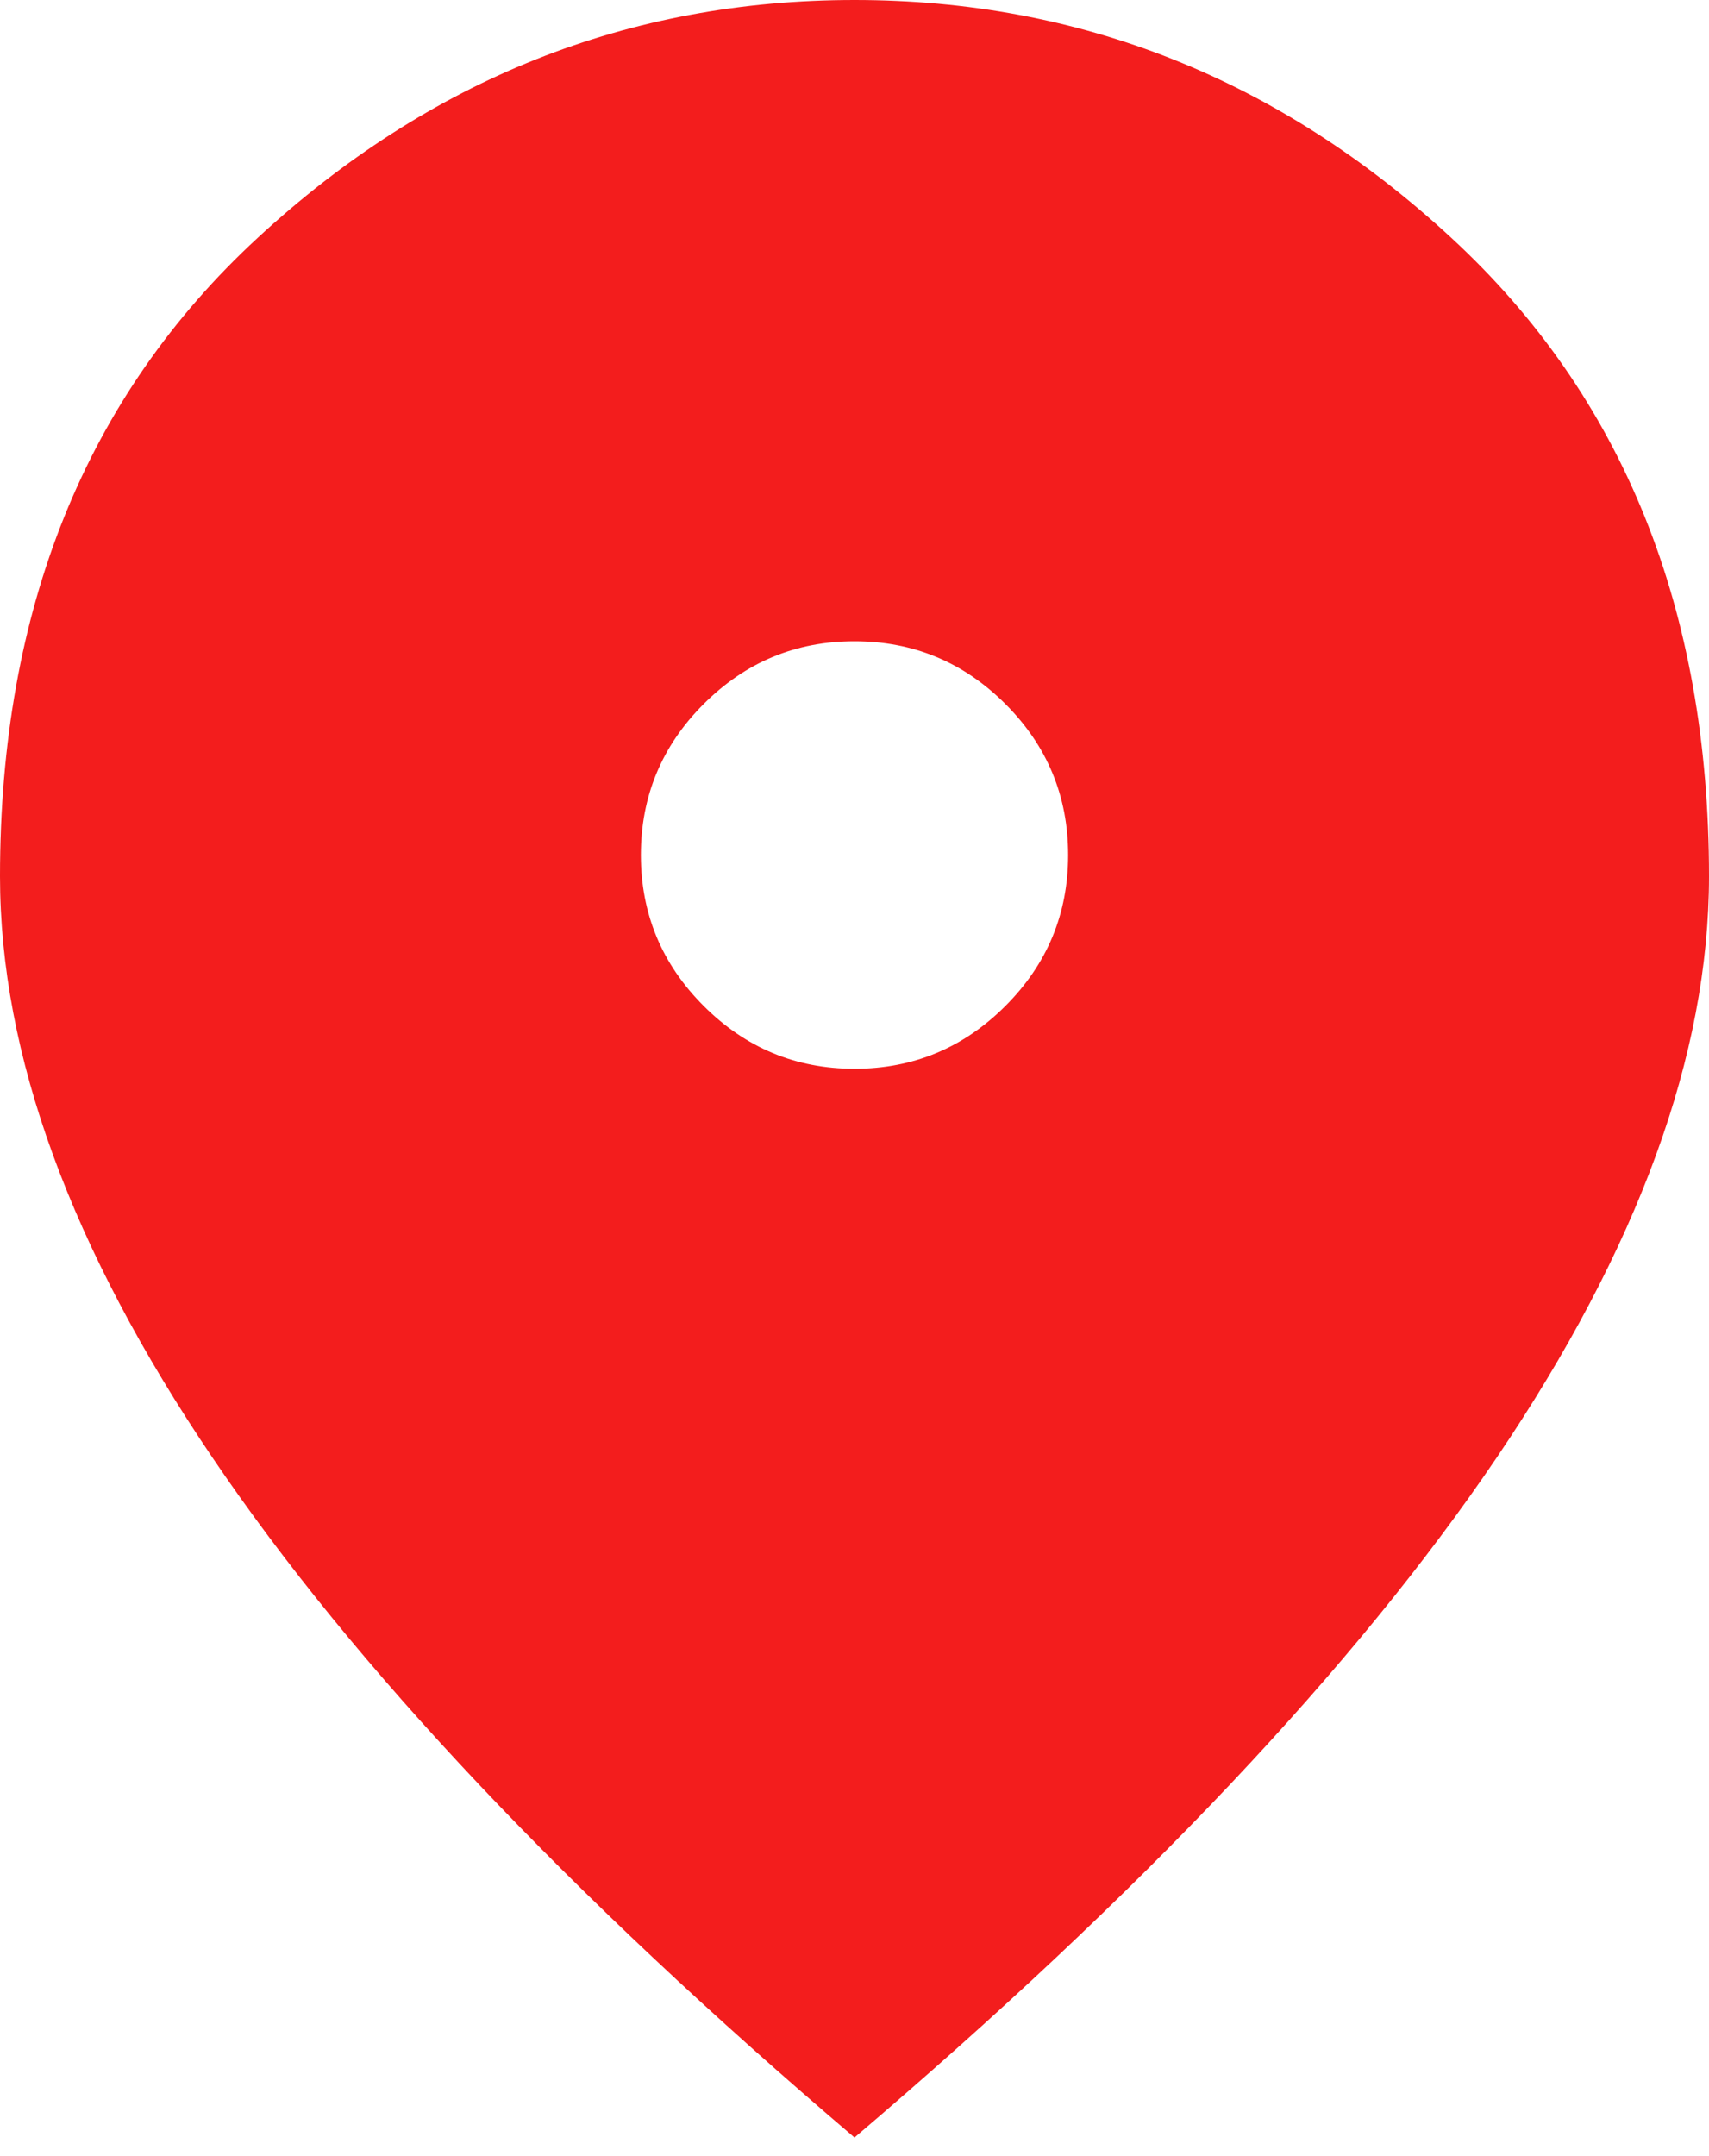 <svg width="23" height="29" viewBox="0 0 23 29" fill="none" xmlns="http://www.w3.org/2000/svg">
<path d="M11.5 14.375C12.291 14.375 12.968 14.093 13.531 13.53C14.094 12.967 14.375 12.291 14.375 11.5C14.375 10.709 14.094 10.032 13.531 9.469C12.968 8.906 12.291 8.625 11.5 8.625C10.709 8.625 10.033 8.906 9.47 9.469C8.907 10.032 8.625 10.709 8.625 11.5C8.625 12.291 8.907 12.967 9.47 13.53C10.033 14.093 10.709 14.375 11.5 14.375ZM11.5 28.75C7.643 25.468 4.762 22.419 2.858 19.603C0.953 16.789 0 14.183 0 11.787C0 8.194 1.156 5.331 3.469 3.198C5.78 1.066 8.457 0 11.5 0C14.543 0 17.22 1.066 19.531 3.198C21.844 5.331 23 8.194 23 11.787C23 14.183 22.048 16.789 20.144 19.603C18.238 22.419 15.357 25.468 11.5 28.75Z" fill="#F31D1D"/>
</svg>
